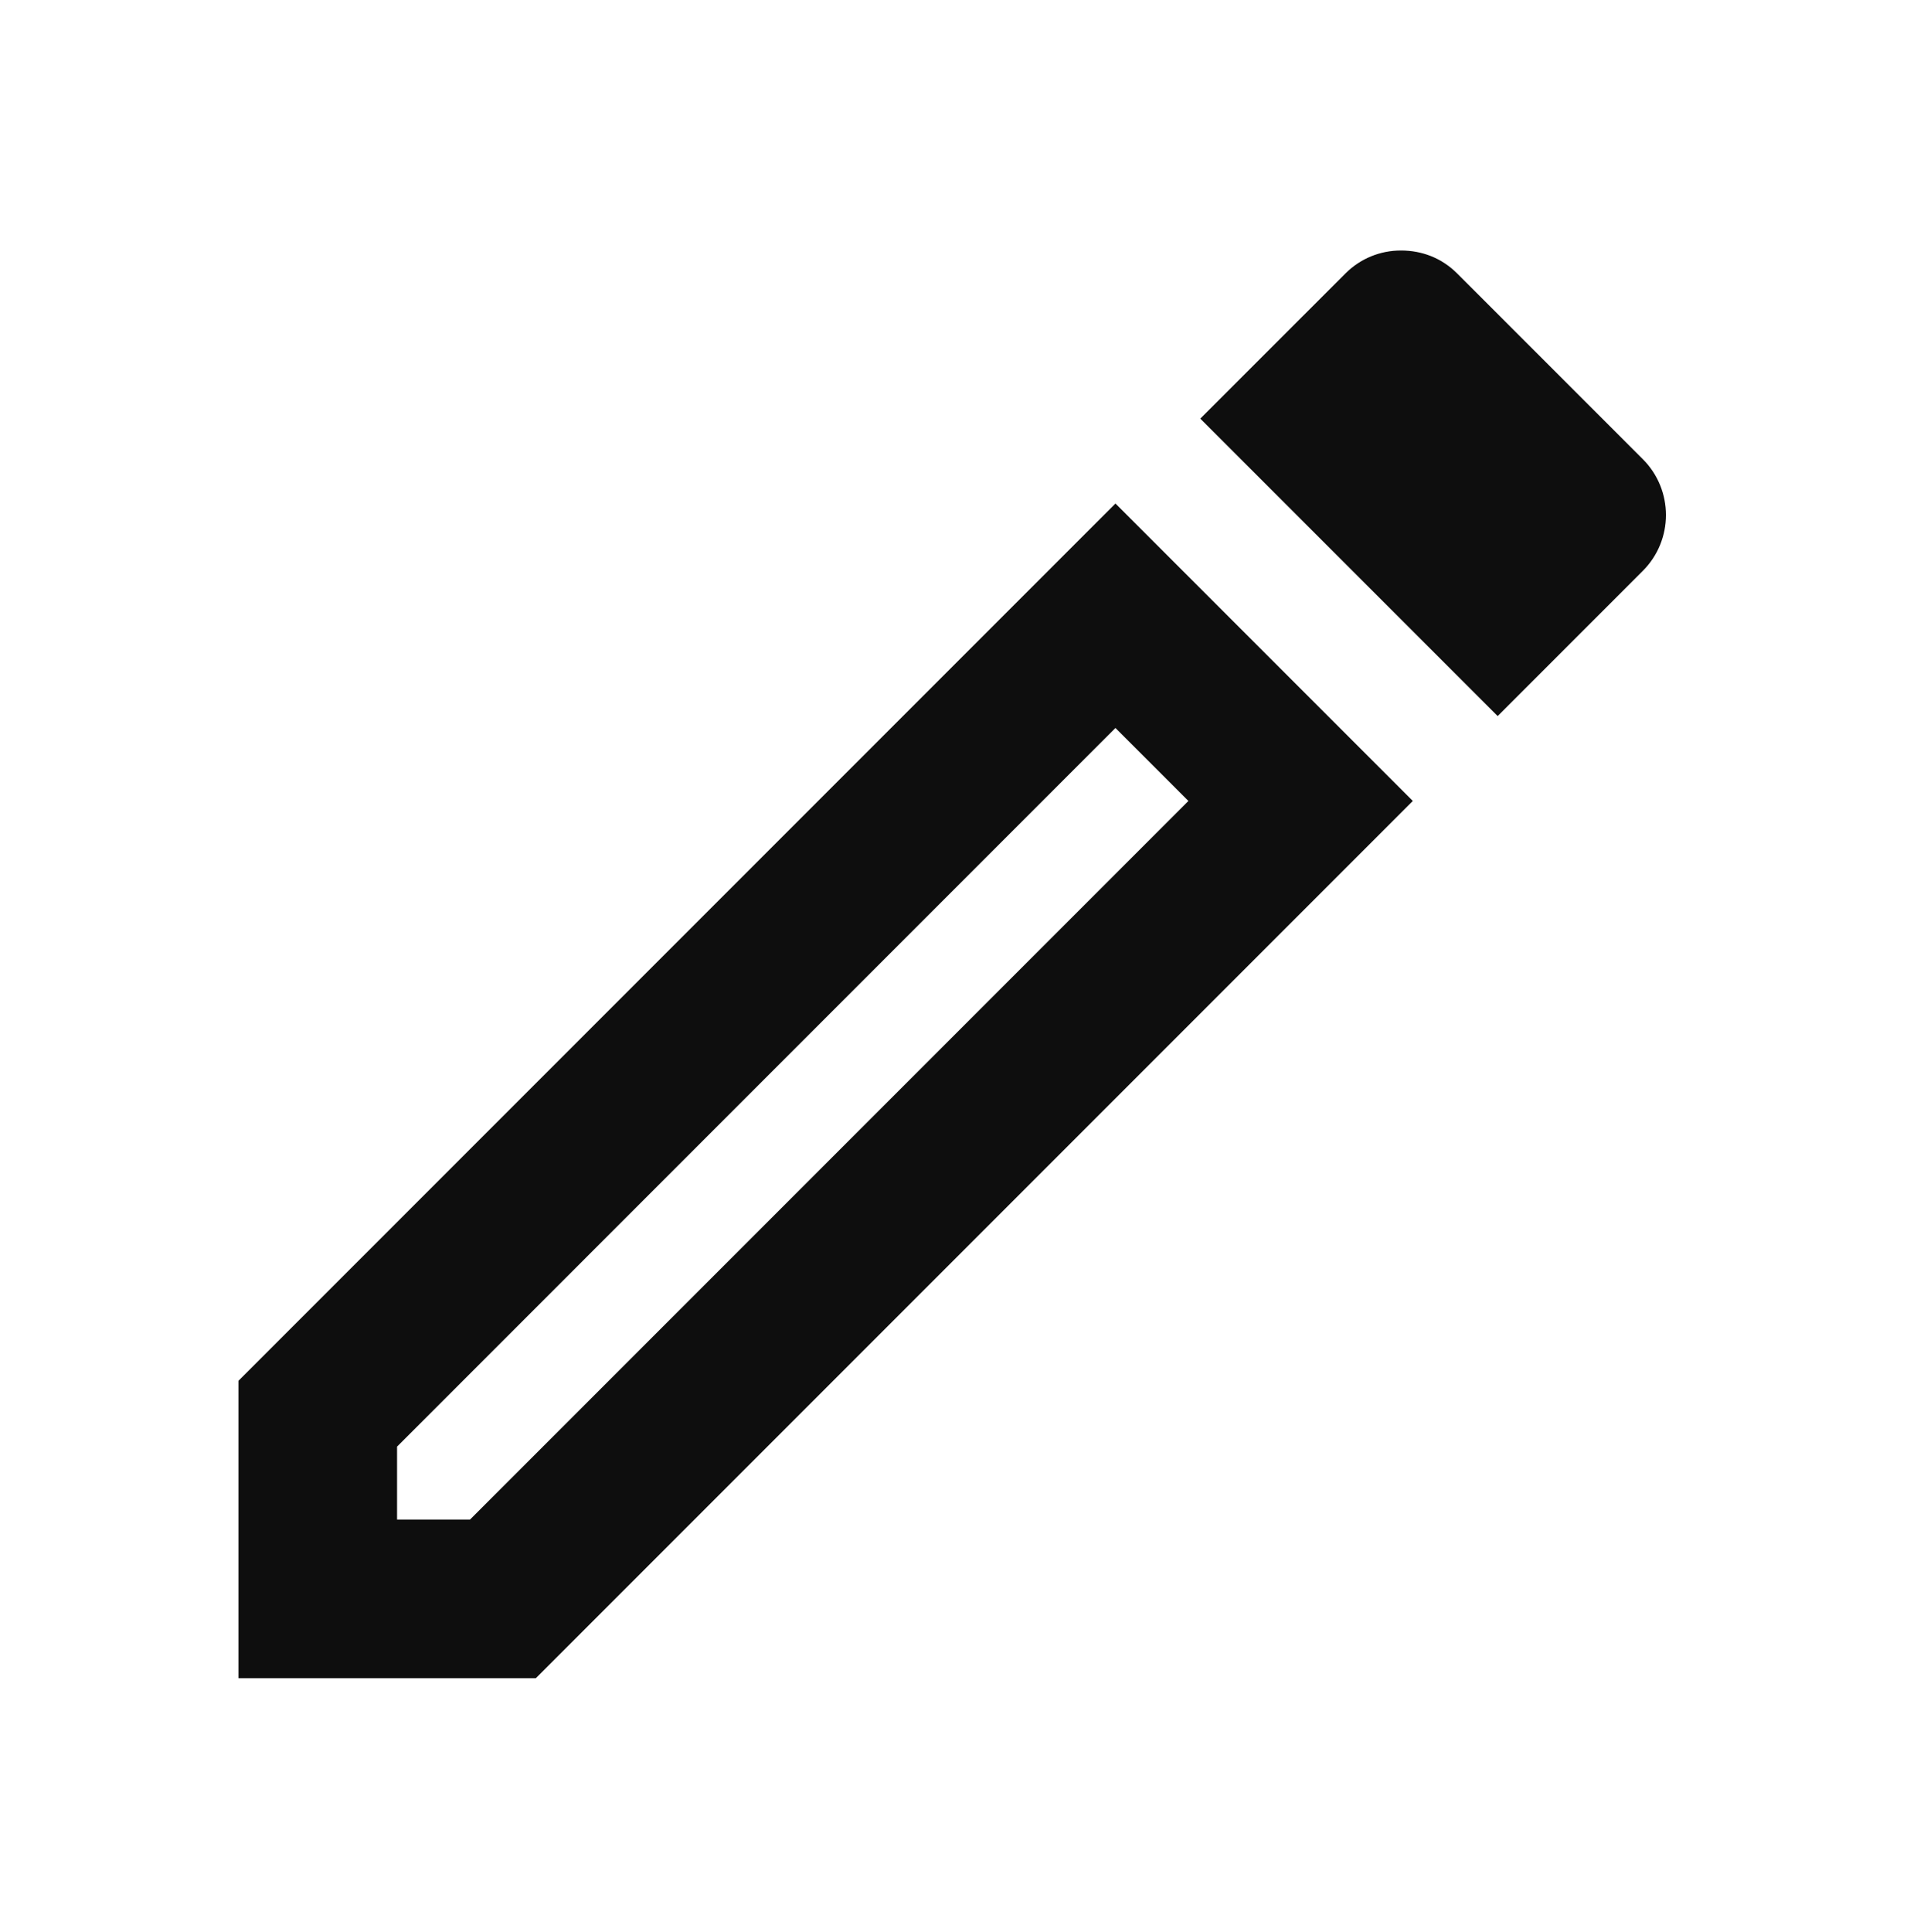 <svg width="78" height="79" viewBox="0 0 78 79" fill="none" xmlns="http://www.w3.org/2000/svg">
<g clip-path="url(#clip0_1392_11232)">
<path d="M9.754 56.459V68.621H21.916L57.786 32.751L45.624 20.589L9.754 56.459ZM19.224 62.134H16.241V59.151L45.624 29.767L48.608 32.751L19.224 62.134ZM67.192 18.772L59.602 11.183C58.954 10.535 58.143 10.243 57.3 10.243C56.457 10.243 55.646 10.567 55.03 11.183L49.094 17.118L61.257 29.28L67.192 23.345C68.457 22.081 68.457 20.037 67.192 18.772Z" fill="#0E0E0E"/>
</g>
<defs>
<clipPath id="clip0_1392_11232">
<rect width="77.837" height="77.837" fill="white" transform="translate(0.024 0.513)"/>
</clipPath>
</defs>
</svg>
